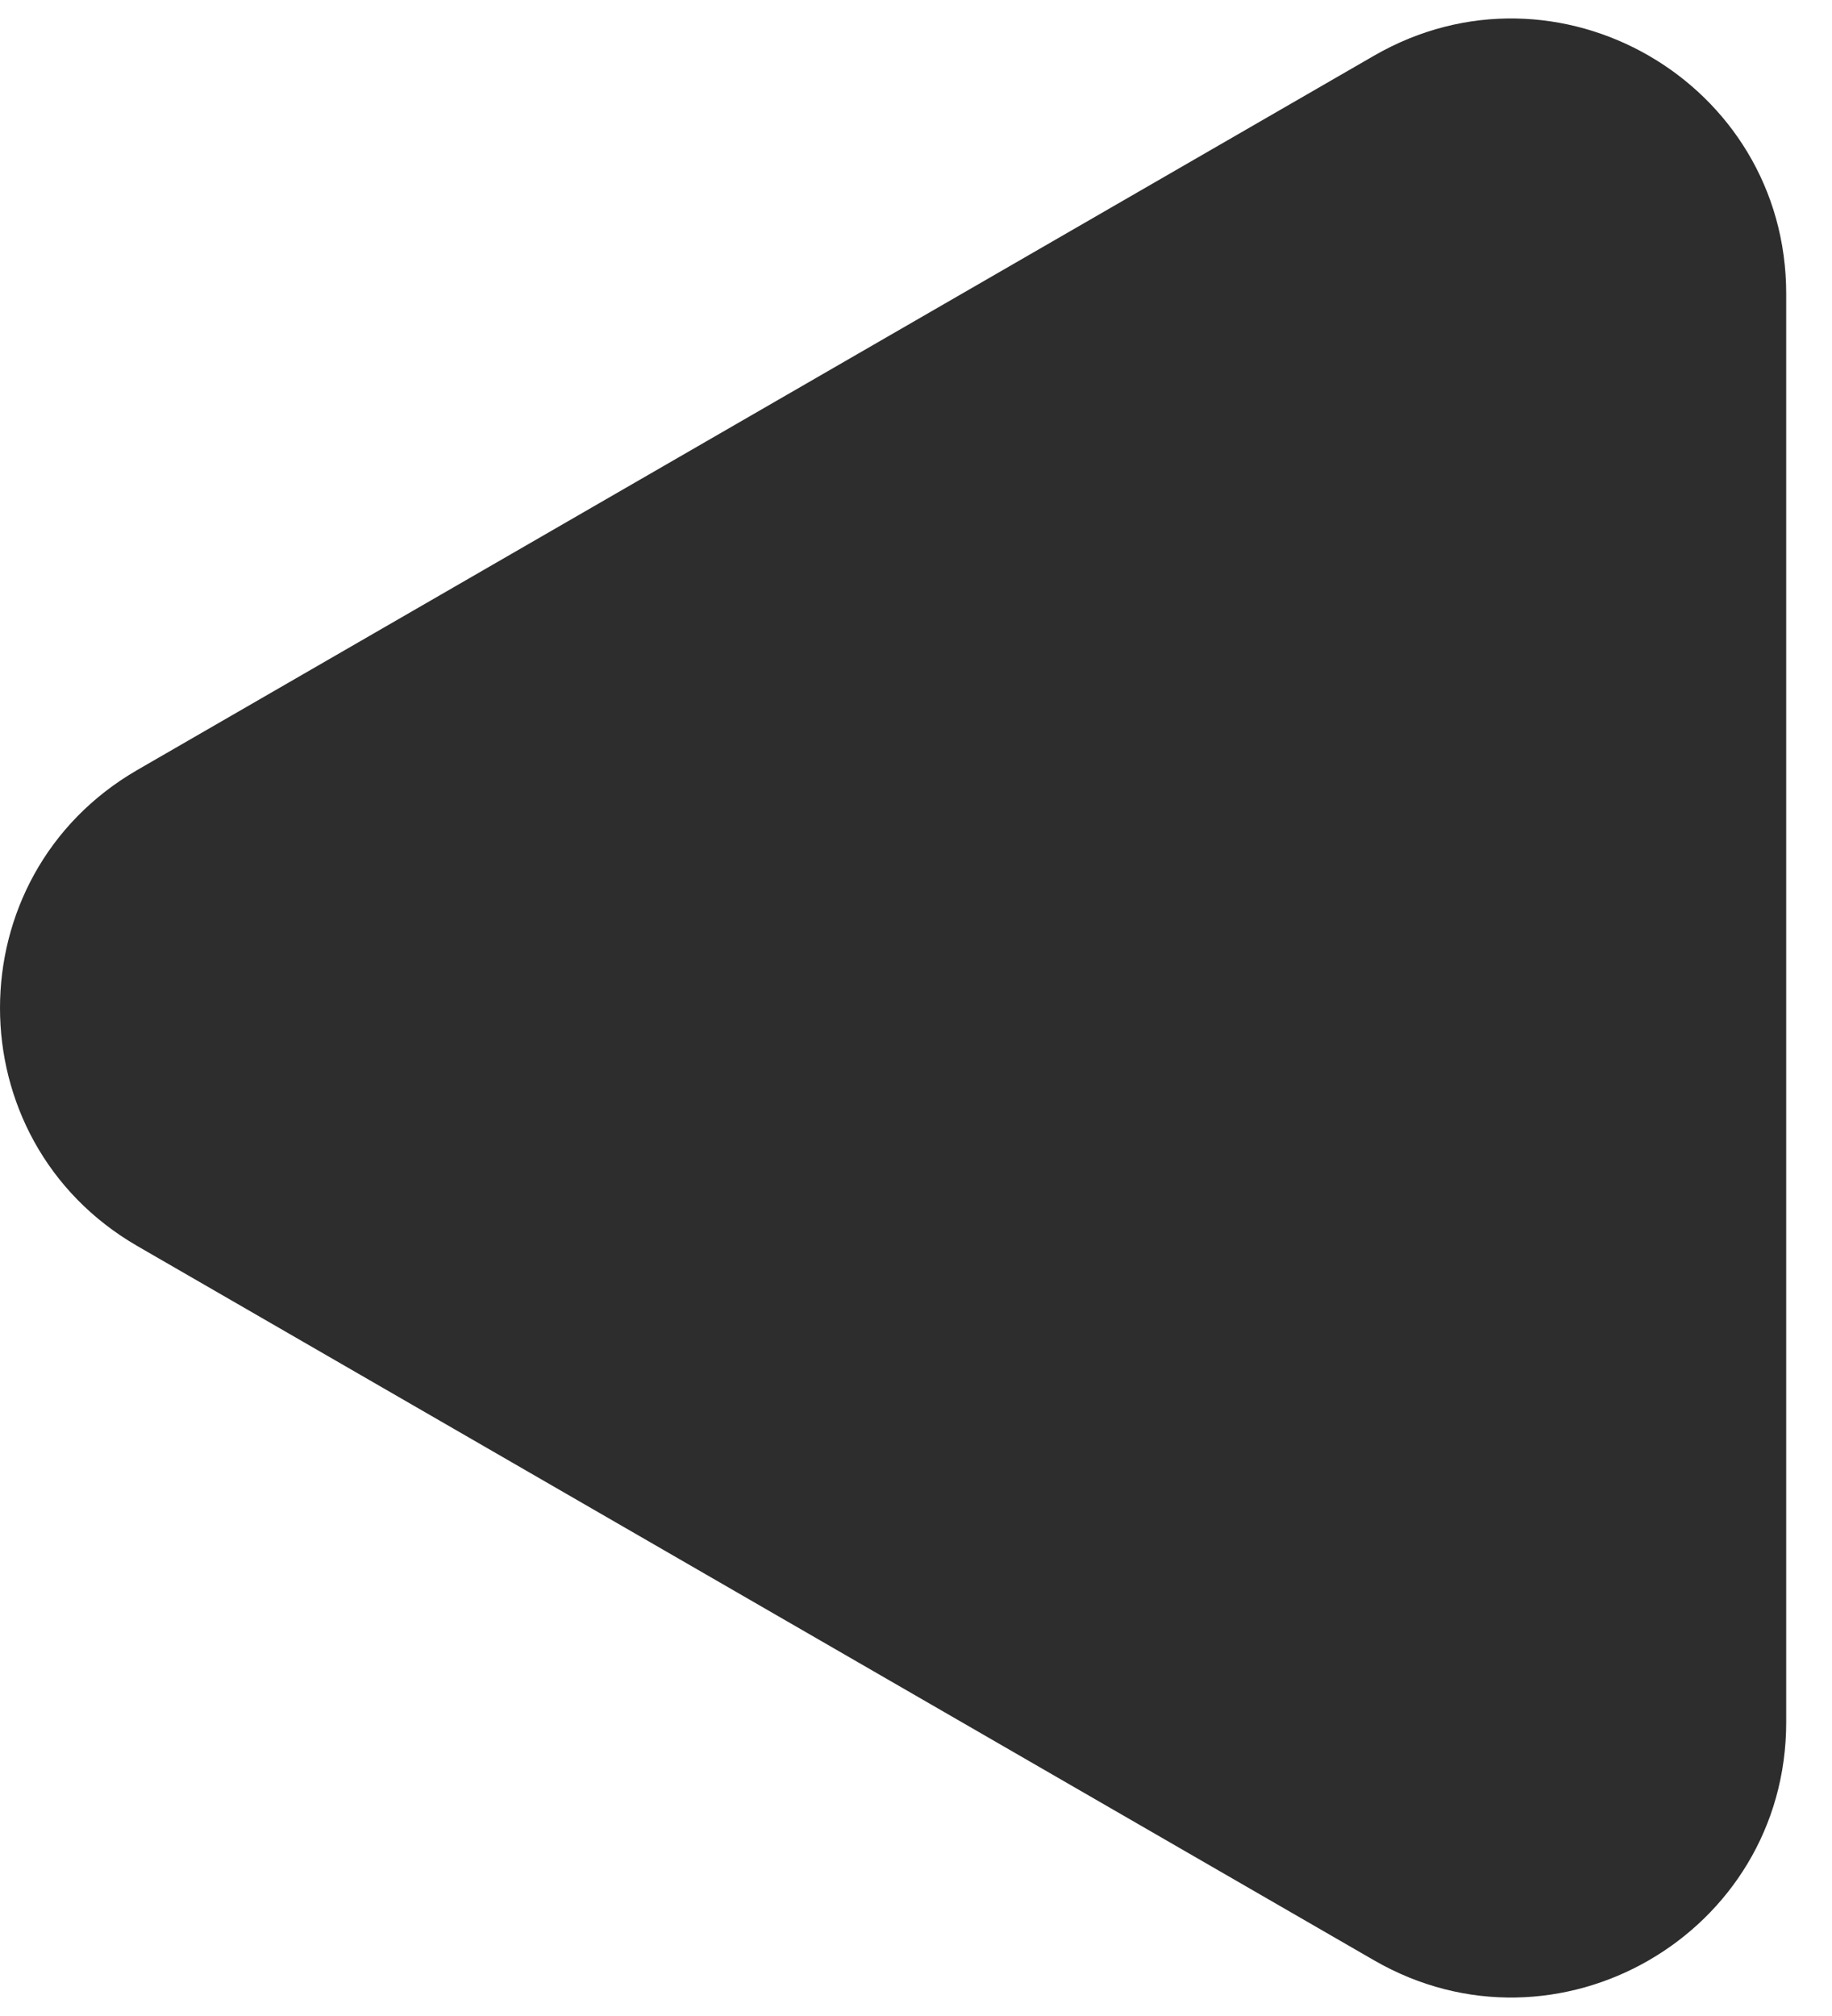 <svg width="20" height="22" viewBox="0 0 20 22" fill="none" xmlns="http://www.w3.org/2000/svg">
<path d="M1.5 13.598C-0.5 12.443 -0.5 9.557 1.5 8.402L15 0.608C17 -0.547 19.5 0.896 19.5 3.206L19.5 18.794C19.5 21.104 17 22.547 15 21.392L1.5 13.598Z" fill="#2D2D2D"/>
</svg>
